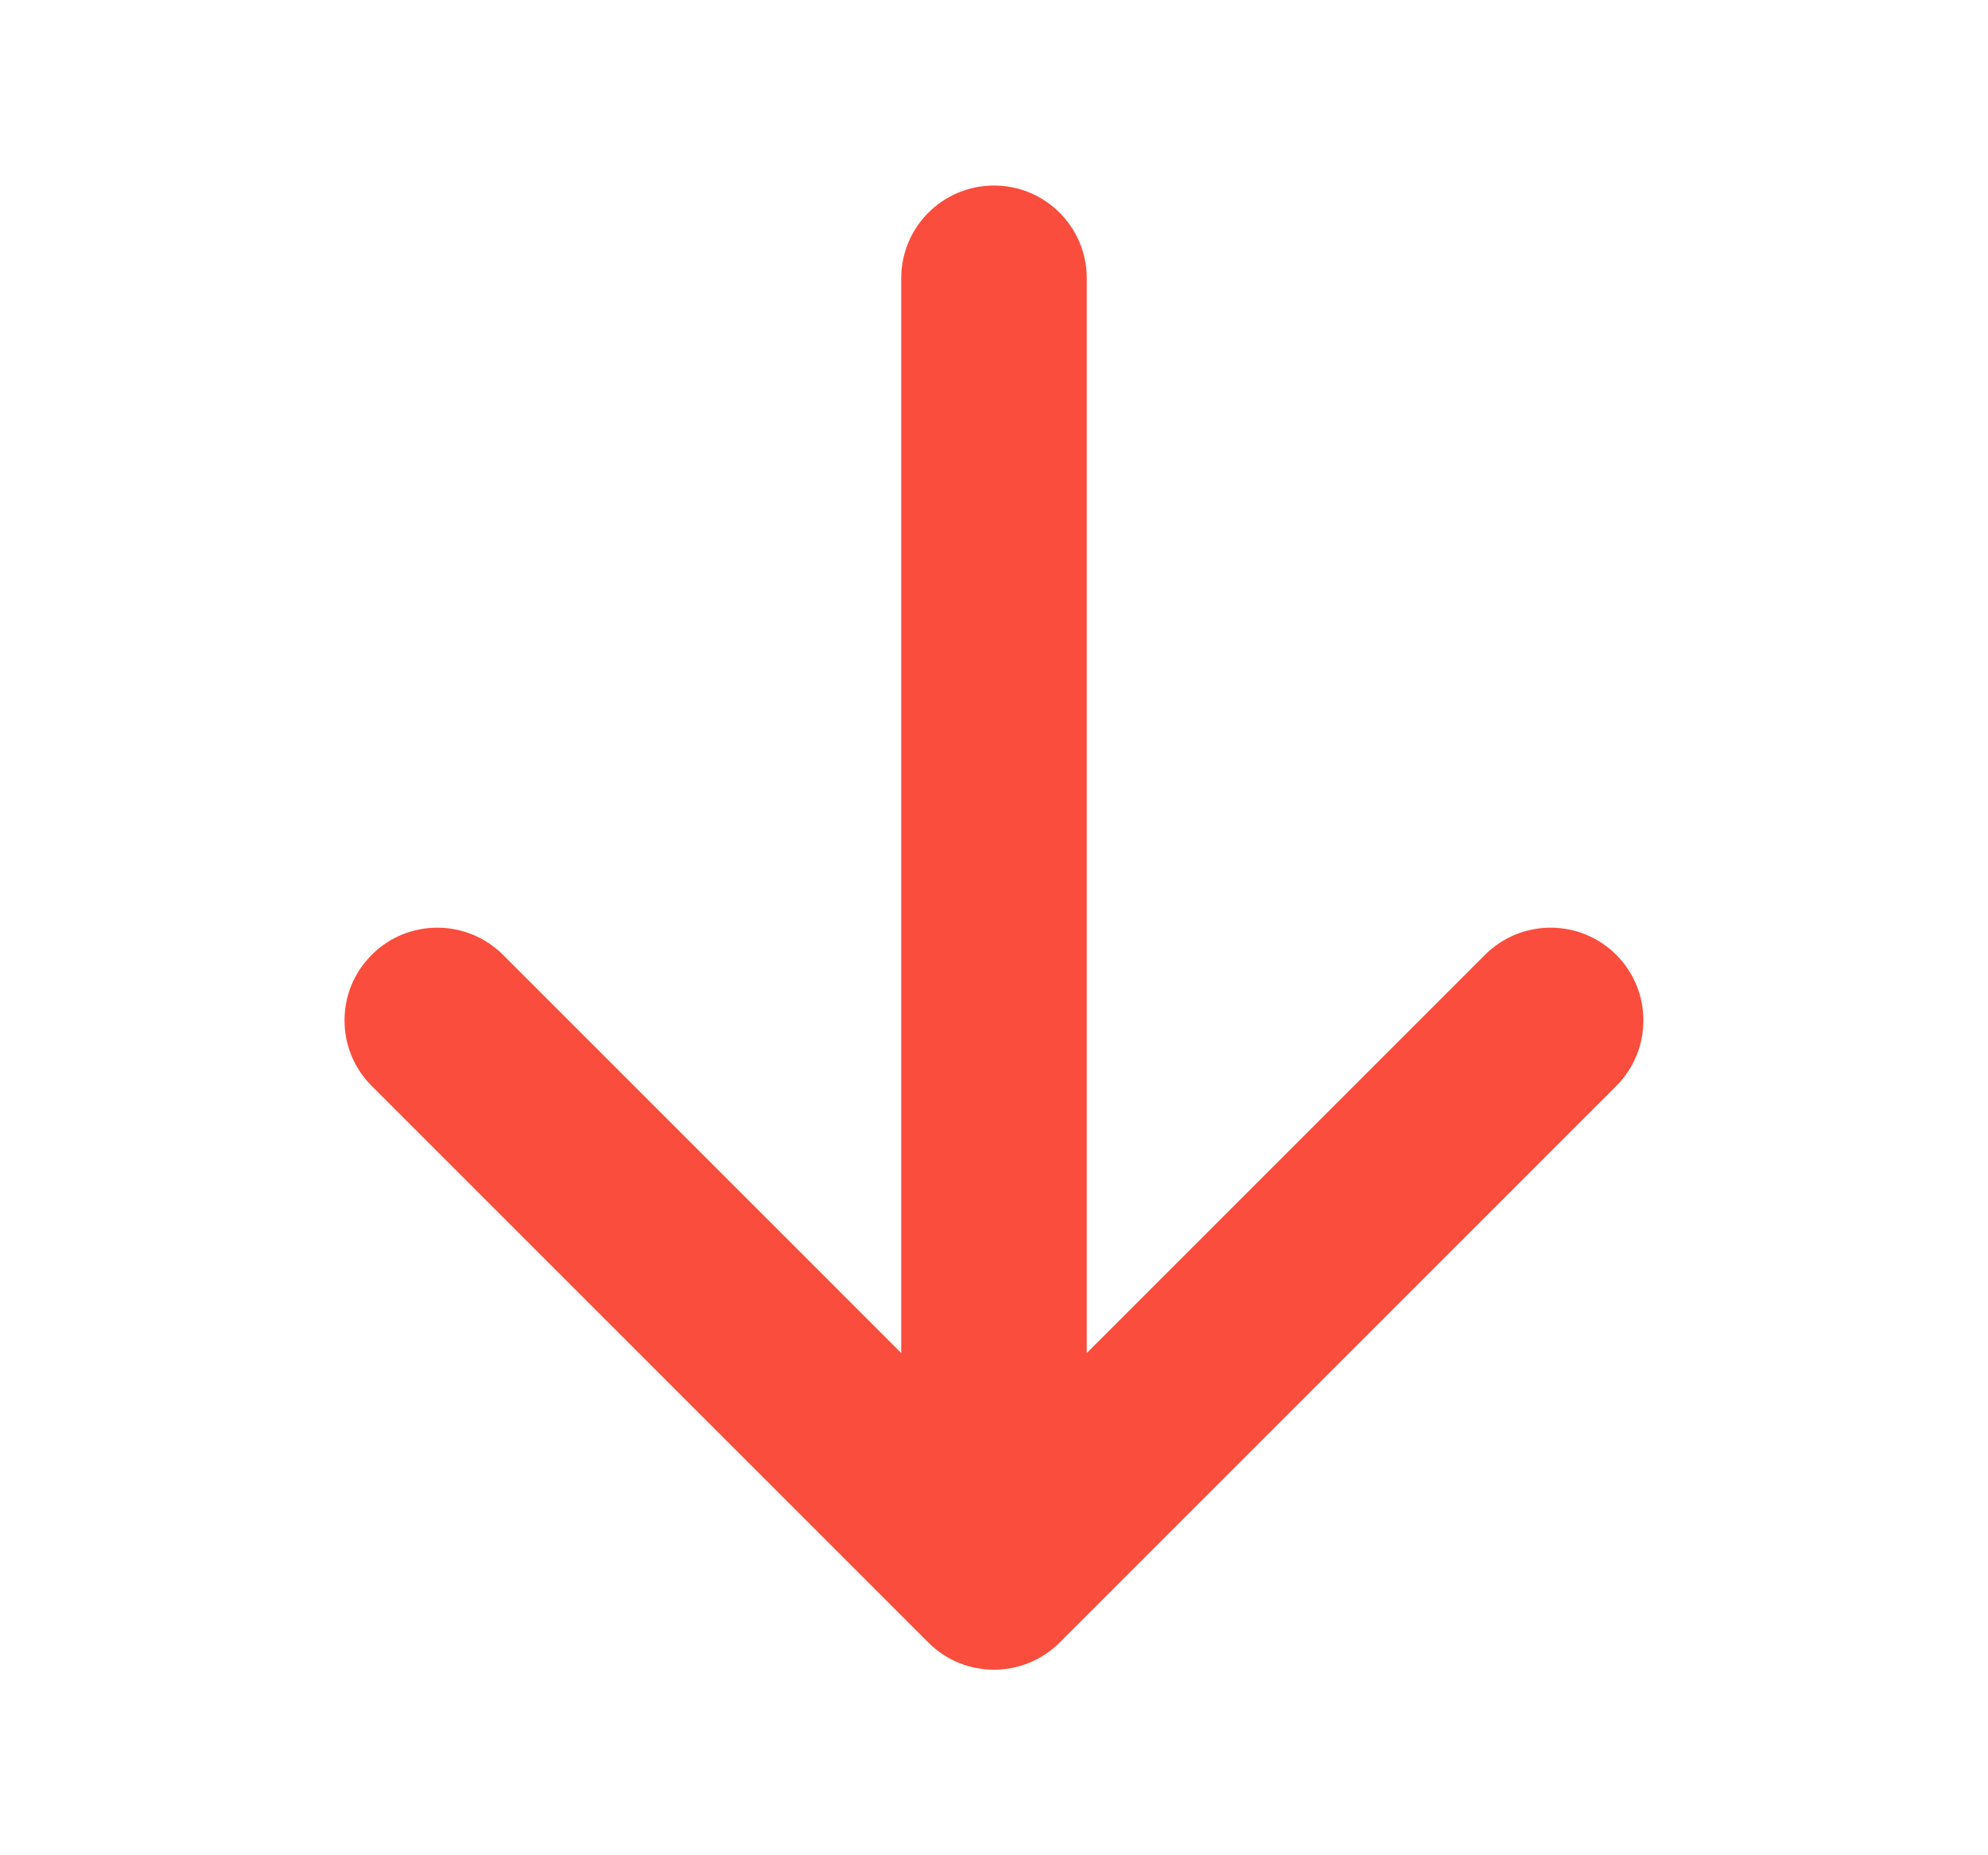<svg width="15" height="14" viewBox="0 0 15 14" fill="none" xmlns="http://www.w3.org/2000/svg">
    <g id="Icon/Solid/arrow-down">
        <path id="Icon" fill-rule="evenodd" clip-rule="evenodd" d="M12.195 7.205C12.468 7.478 12.468 7.922 12.195 8.195L7.995 12.395C7.721 12.668 7.278 12.668 7.005 12.395L2.805 8.195C2.531 7.922 2.531 7.478 2.805 7.205C3.078 6.932 3.521 6.932 3.795 7.205L6.8 10.21L6.8 2.1C6.8 1.713 7.113 1.4 7.5 1.4C7.886 1.4 8.2 1.713 8.2 2.1L8.2 10.21L11.205 7.205C11.478 6.932 11.921 6.932 12.195 7.205Z" fill="#FB4D3D"/>
    </g>
</svg>
